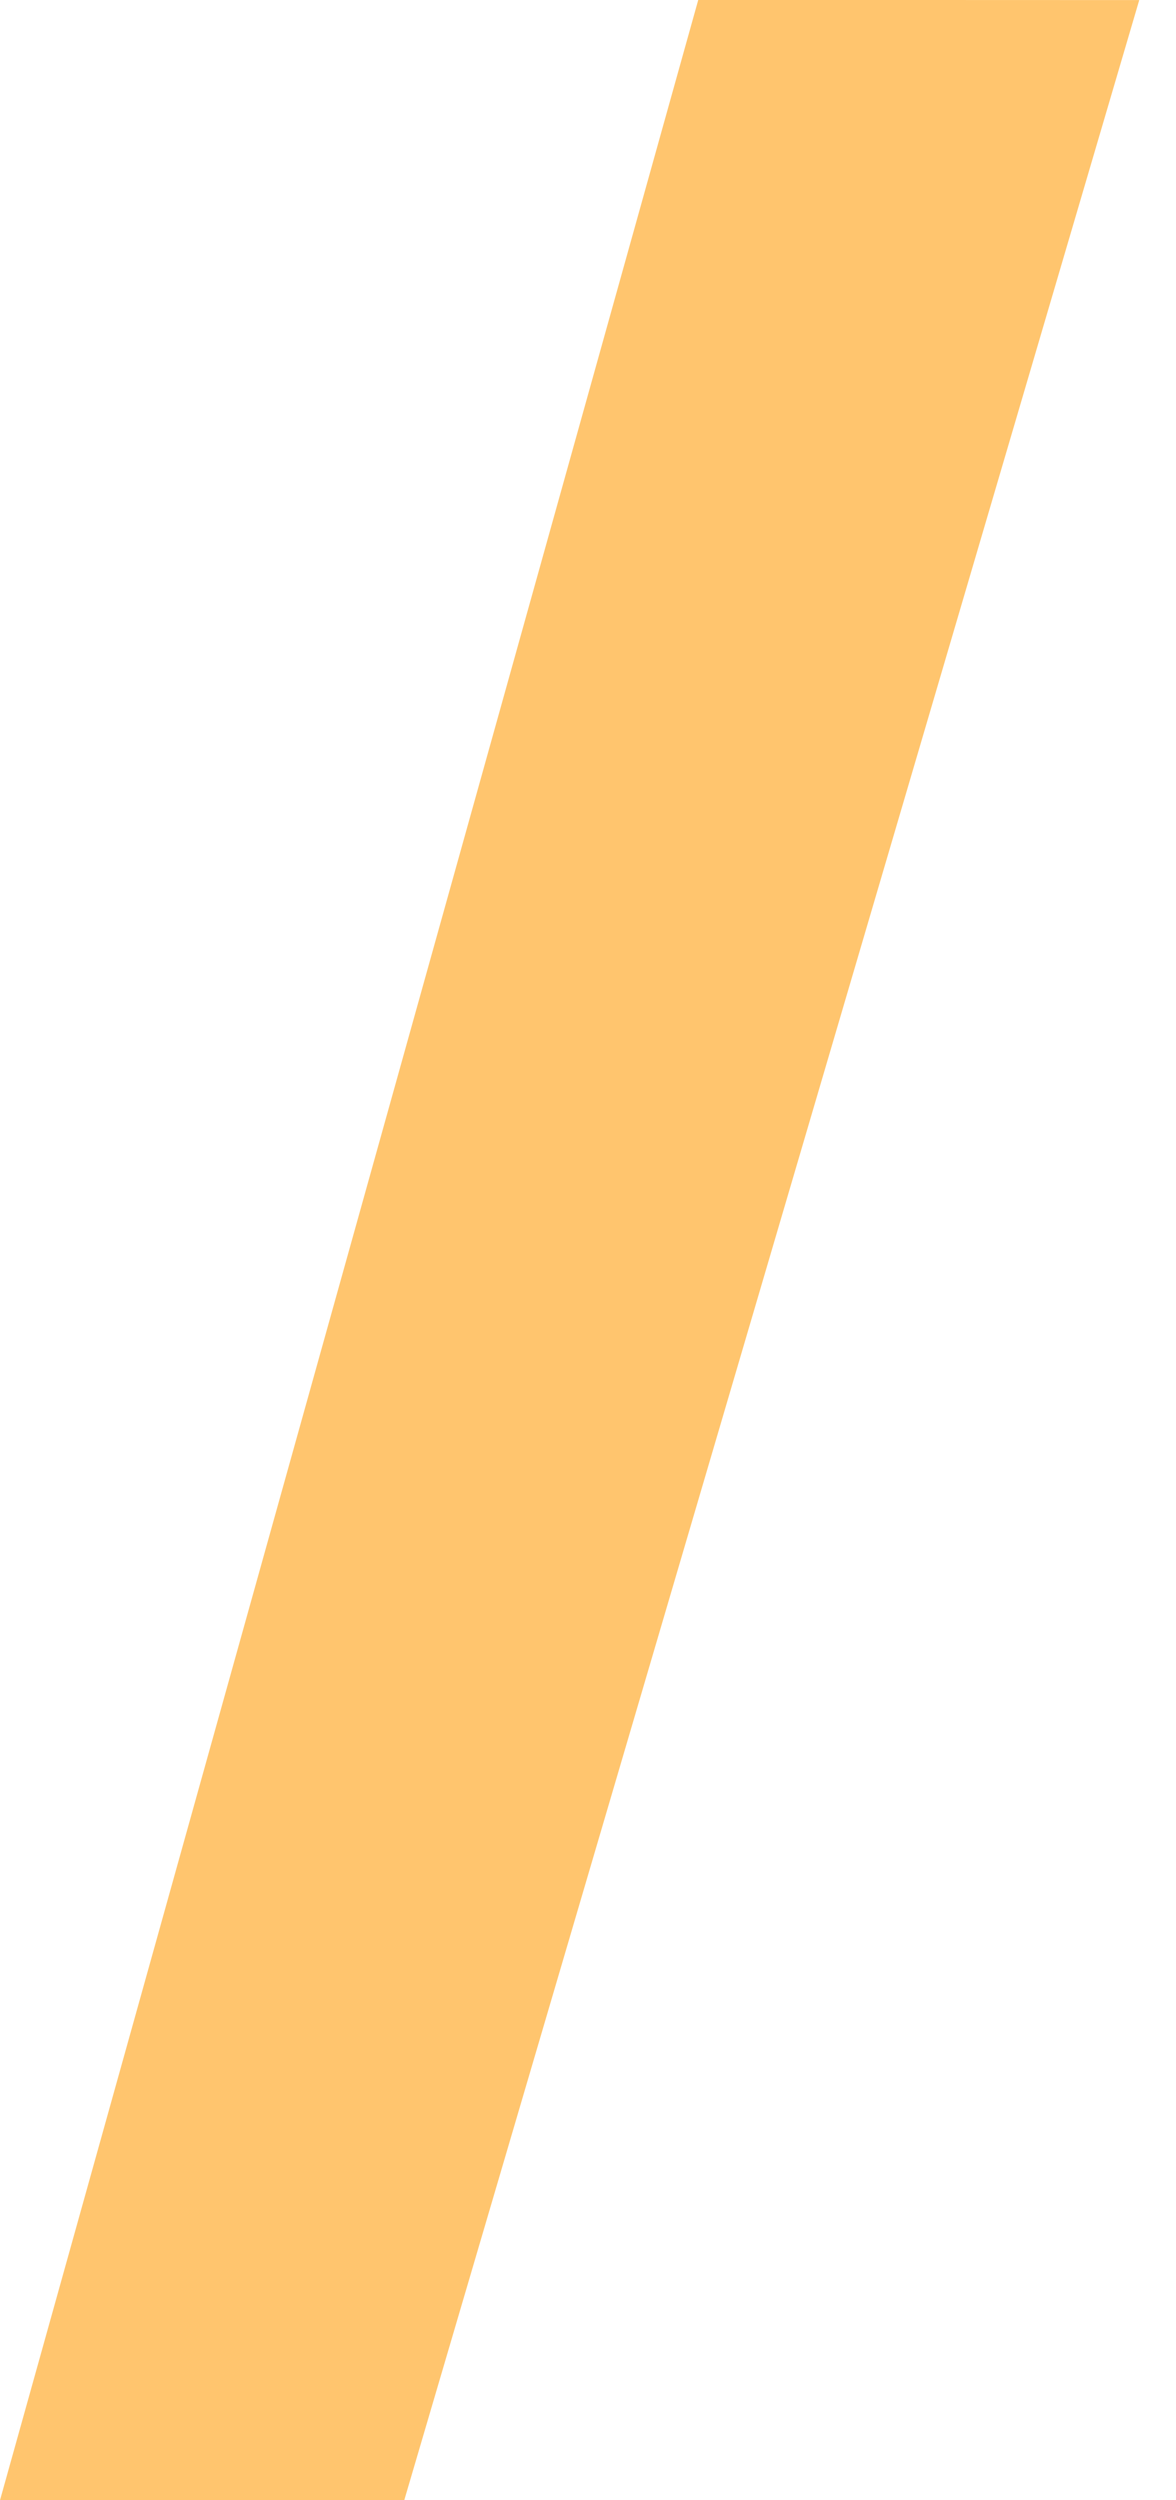 <svg width="16" height="34" viewBox="0 0 16 34" fill="none" xmlns="http://www.w3.org/2000/svg">
<path opacity="0.71" d="M9.5 -0.001L15.5 0.001L5.5 34L-6.61213e-05 34L9.5 -0.001Z" fill="#FFAD33"/>
</svg>
